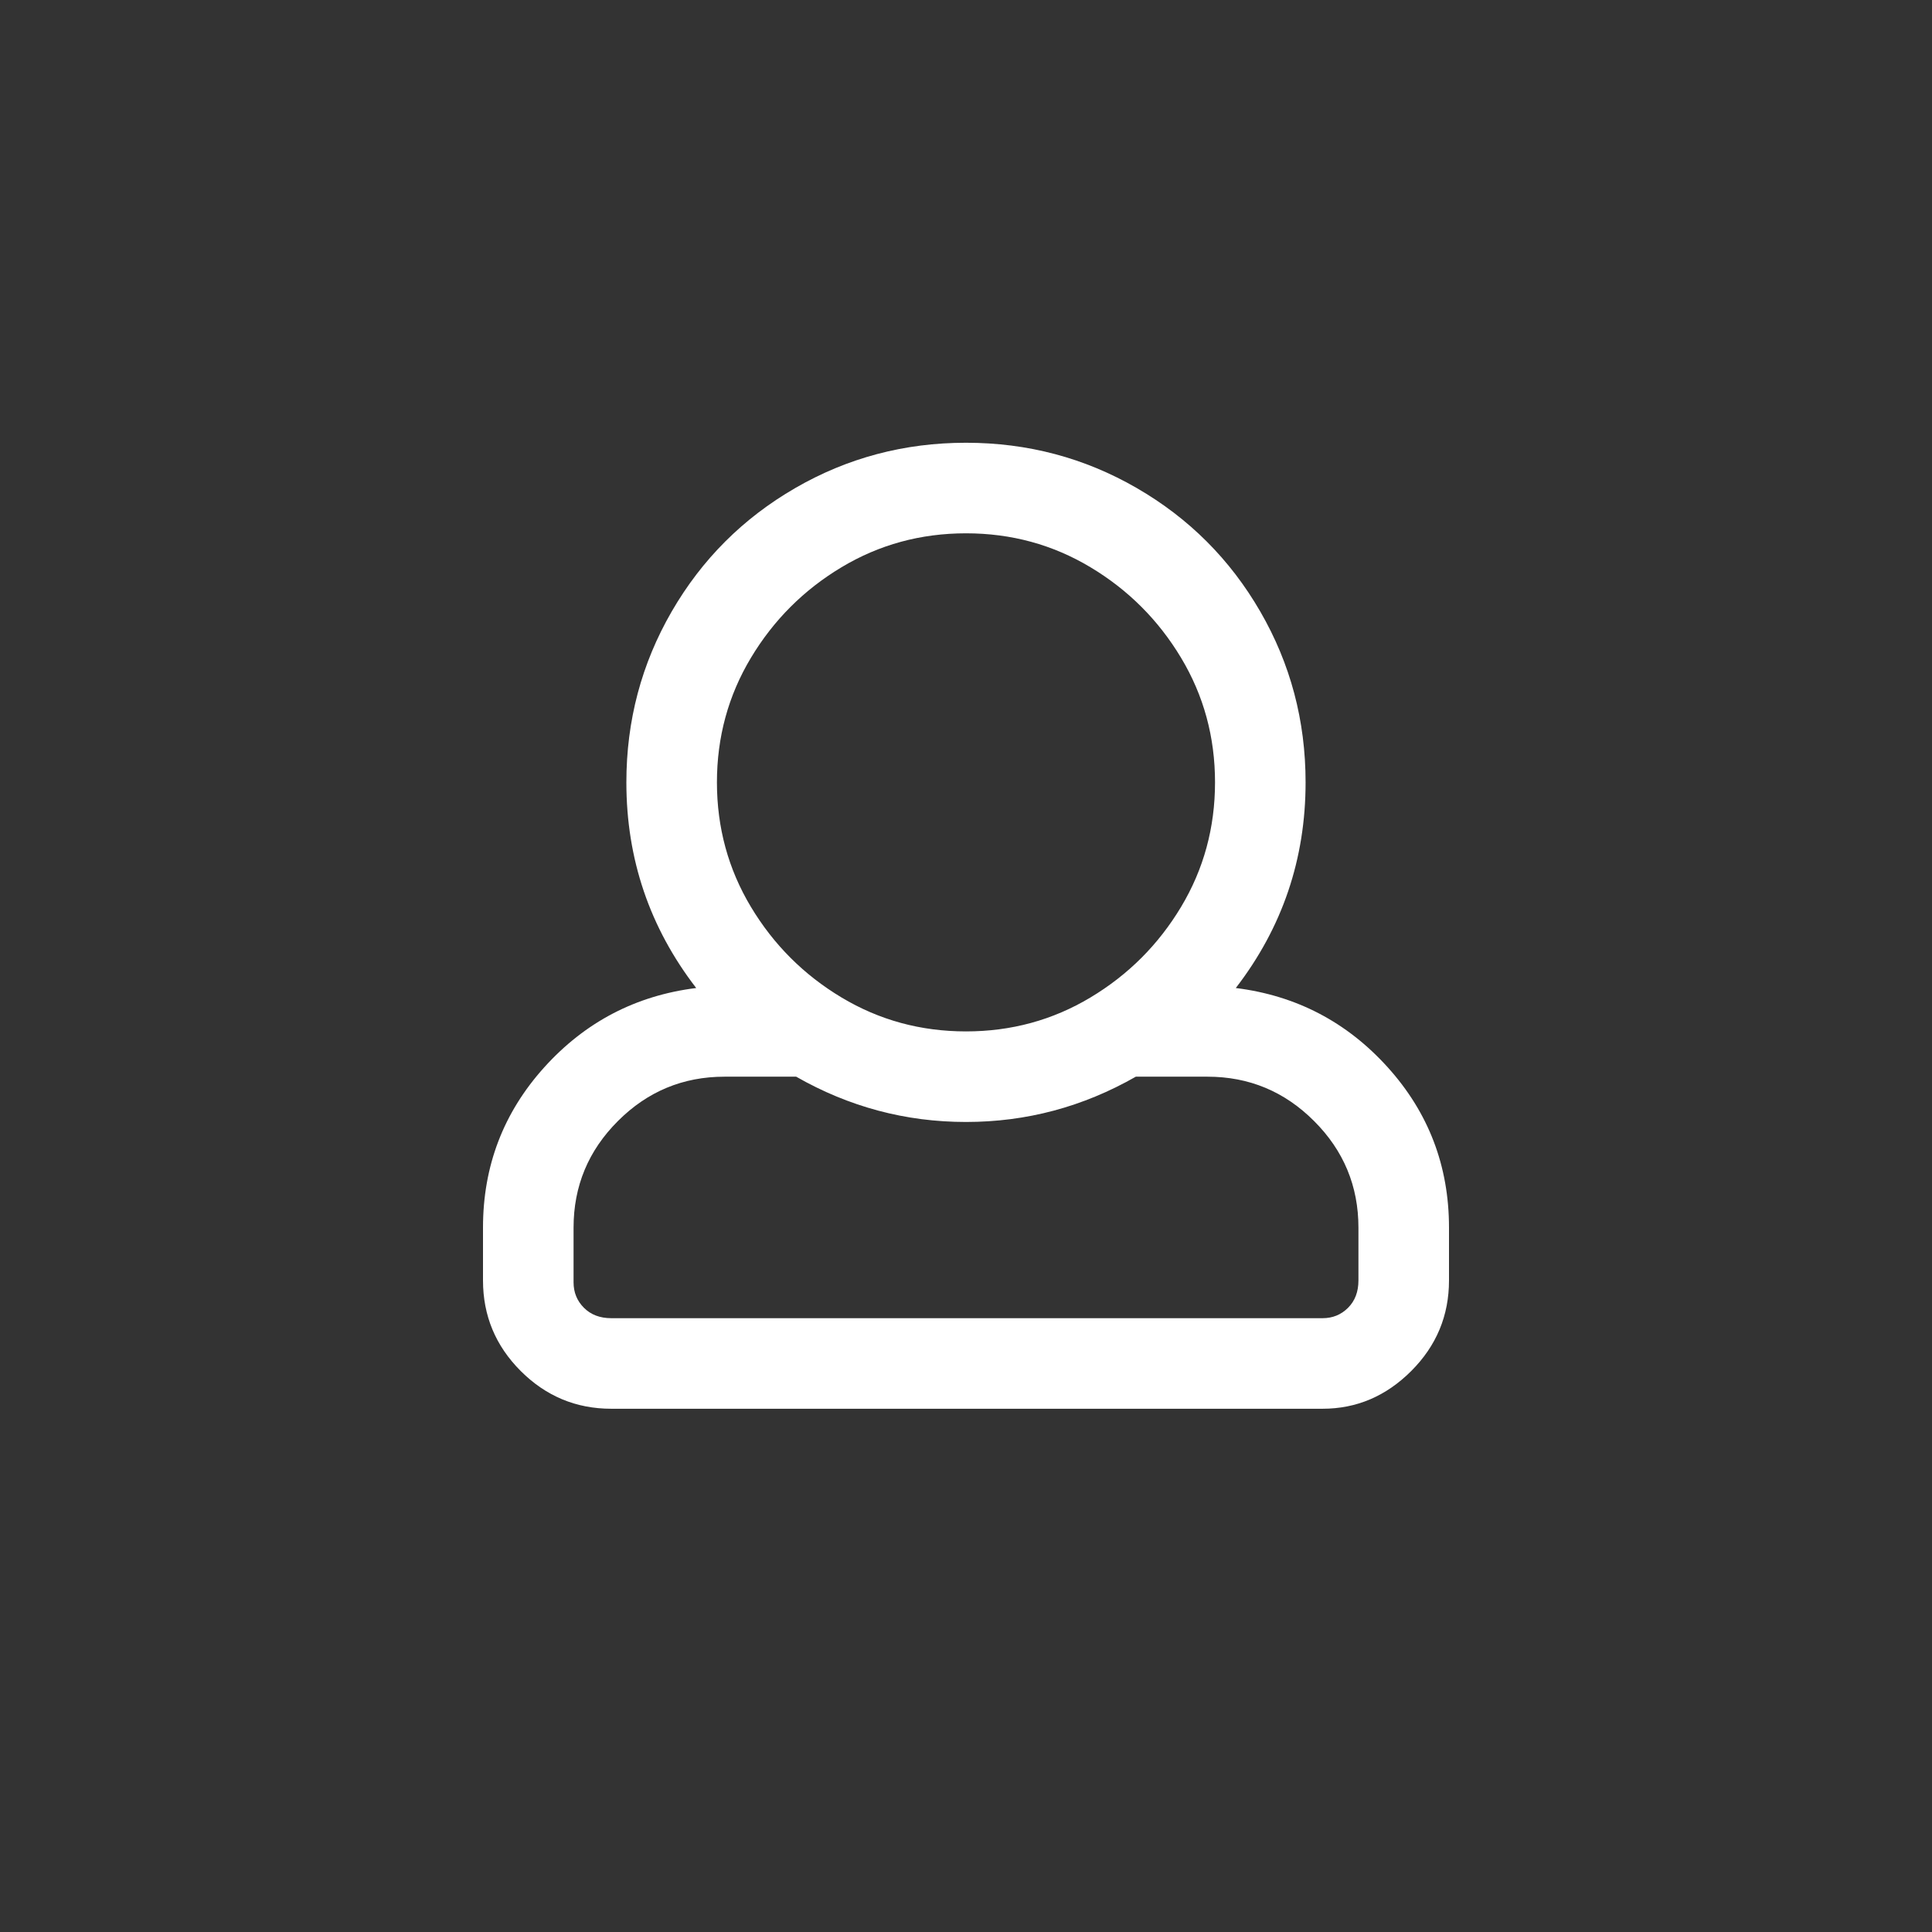 <?xml version="1.0" encoding="UTF-8"?>
<svg width="48px" height="48px" viewBox="0 0 48 48" version="1.1" xmlns="http://www.w3.org/2000/svg" xmlns:xlink="http://www.w3.org/1999/xlink">
    <rect x="0" y="0" width="48" height="48" fill="#333333" stroke="none"/>
    <!-- Generator: Sketch 47.1 (45422) - http://www.bohemiancoding.com/sketch -->
    <title>Icon/User</title>
    <desc>Created with Sketch.</desc>
    <defs></defs>
    <g id="Symbols" stroke="none" stroke-width="1" fill="none" fill-rule="evenodd">
        <g id="Icon/User" fill="#FFFFFF">
            <path d="M30.703,24.547 C32.203,24.734 33.461,25.391 34.477,26.516 C35.492,27.641 36,28.969 36,30.5 L36,31.812 C36,32.687 35.687,33.437 35.062,34.062 C34.437,34.687 33.703,35 32.859,35 L15.187,35 C14.312,35 13.562,34.687 12.937,34.062 C12.312,33.437 12,32.687 12,31.812 L12,30.5 C12,28.969 12.508,27.641 13.523,26.516 C14.539,25.391 15.797,24.734 17.297,24.547 C16.141,23.047 15.562,21.344 15.562,19.437 C15.562,17.906 15.937,16.492 16.687,15.195 C17.437,13.898 18.461,12.875 19.758,12.125 C21.055,11.375 22.469,11 24,11 C25.531,11 26.945,11.375 28.242,12.125 C29.539,12.875 30.562,13.898 31.312,15.195 C32.062,16.492 32.437,17.906 32.437,19.437 C32.437,21.344 31.859,23.047 30.703,24.547 Z M24,13.25 C22.875,13.25 21.844,13.531 20.906,14.094 C19.969,14.656 19.219,15.406 18.656,16.344 C18.094,17.281 17.812,18.312 17.812,19.437 C17.812,20.562 18.094,21.594 18.656,22.531 C19.219,23.469 19.969,24.219 20.906,24.781 C21.844,25.344 22.875,25.625 24,25.625 C25.125,25.625 26.156,25.344 27.094,24.781 C28.031,24.219 28.781,23.469 29.344,22.531 C29.906,21.594 30.187,20.562 30.187,19.437 C30.187,18.312 29.906,17.281 29.344,16.344 C28.781,15.406 28.031,14.656 27.094,14.094 C26.156,13.531 25.125,13.25 24,13.25 Z M33.75,31.812 L33.75,30.5 C33.75,29.469 33.383,28.586 32.648,27.852 C31.914,27.117 31.031,26.75 30,26.75 L28.219,26.75 C26.906,27.5 25.5,27.875 24,27.875 C22.5,27.875 21.094,27.5 19.781,26.75 L18,26.75 C16.969,26.75 16.086,27.117 15.352,27.852 C14.617,28.586 14.25,29.469 14.25,30.5 L14.25,31.859 C14.25,32.109 14.336,32.32 14.508,32.492 C14.68,32.664 14.906,32.75 15.187,32.75 L32.859,32.75 C33.109,32.75 33.32,32.664 33.492,32.492 C33.664,32.32 33.75,32.094 33.75,31.812 Z" id=""></path>
        </g>
    </g>
</svg>